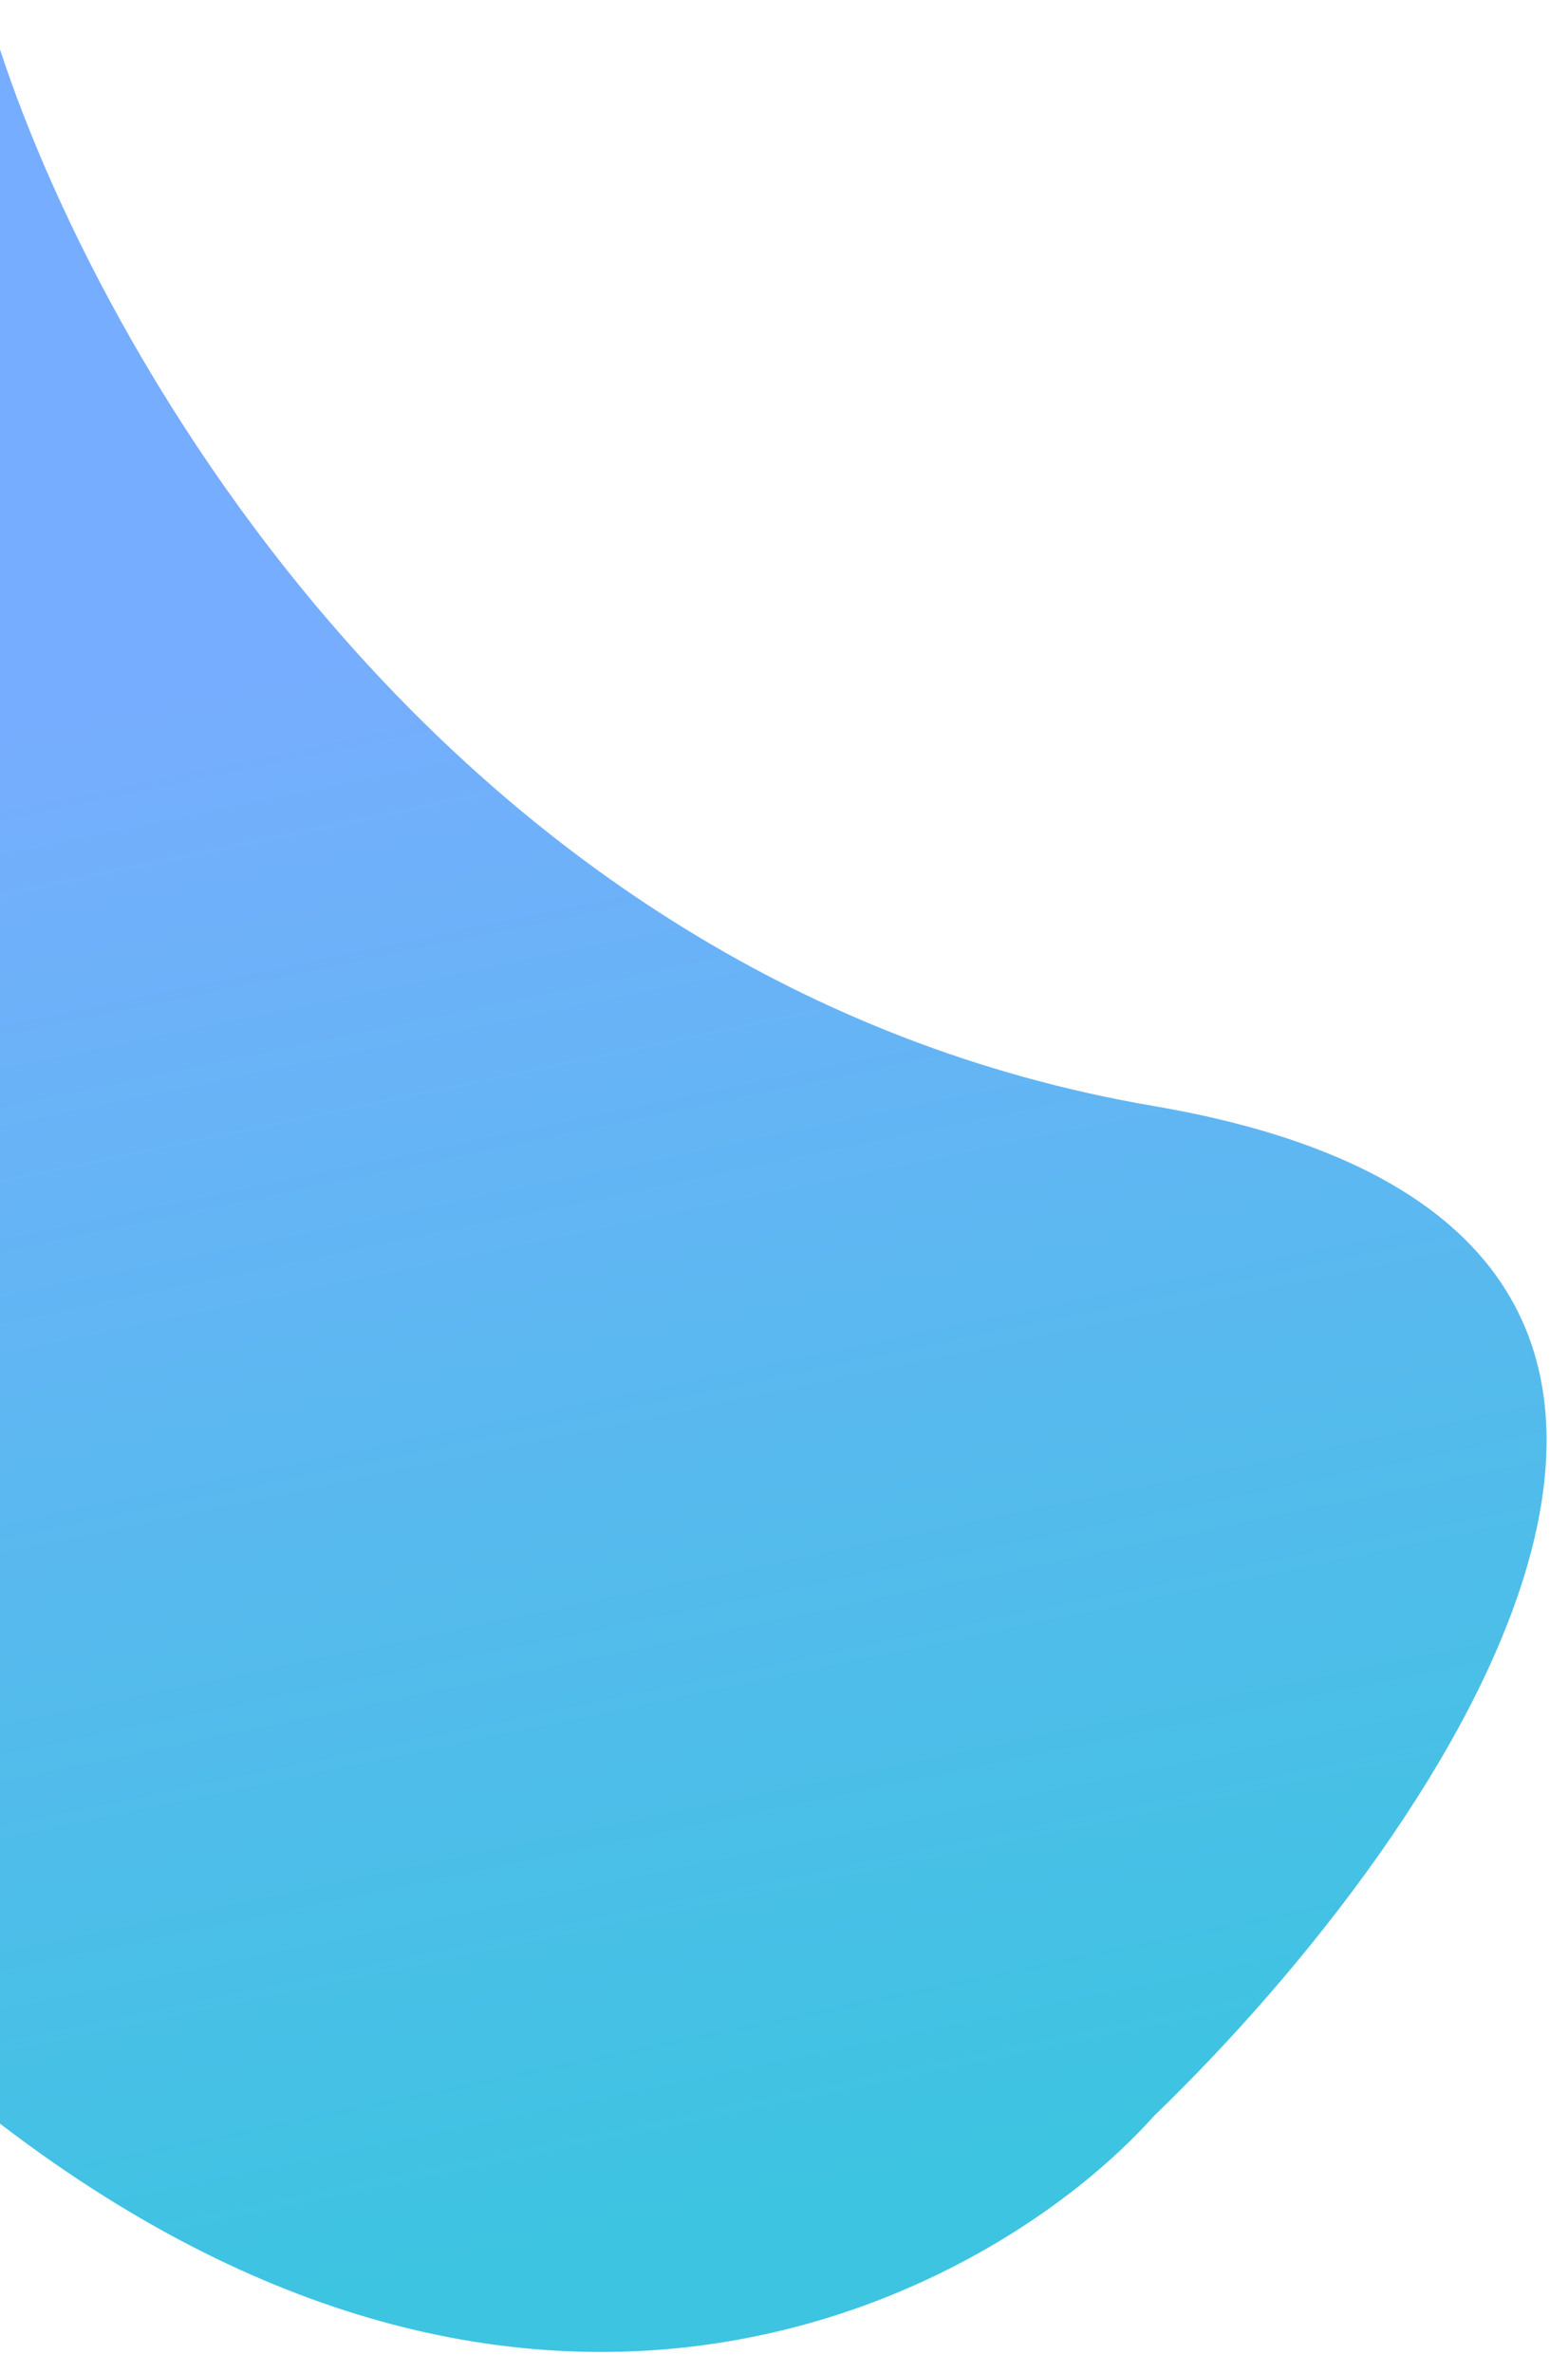 <svg width="351" height="531" viewBox="0 0 351 531" fill="none" xmlns="http://www.w3.org/2000/svg">
<g filter="url(#filter0_d_32_4)">
<path d="M258.304 243.5C99.104 216.3 18.304 69.833 -2.196 0C-53.362 116.667 -124.996 373.9 -2.196 469.5C120.604 565.1 222.638 509.333 258.304 469.5C324.638 405.5 417.504 270.7 258.304 243.5Z" fill="url(#paint0_linear_32_4)"/>
</g>
<defs>
<filter id="filter0_d_32_4" x="-74" y="0" width="424.207" height="530.286" filterUnits="userSpaceOnUse" color-interpolation-filters="sRGB">
<feFlood flood-opacity="0" result="BackgroundImageFix"/>
<feColorMatrix in="SourceAlpha" type="matrix" values="0 0 0 0 0 0 0 0 0 0 0 0 0 0 0 0 0 0 127 0" result="hardAlpha"/>
<feOffset dy="4"/>
<feGaussianBlur stdDeviation="2"/>
<feComposite in2="hardAlpha" operator="out"/>
<feColorMatrix type="matrix" values="0 0 0 0 0 0 0 0 0 0 0 0 0 0 0 0 0 0 0.25 0"/>
<feBlend mode="normal" in2="BackgroundImageFix" result="effect1_dropShadow_32_4"/>
<feBlend mode="normal" in="SourceGraphic" in2="effect1_dropShadow_32_4" result="shape"/>
</filter>
<linearGradient id="paint0_linear_32_4" x1="88.5" y1="137" x2="162.5" y2="491.5" gradientUnits="userSpaceOnUse">
<stop stop-color="#77ADFE"/>
<stop offset="1" stop-color="#3DC4E1"/>
</linearGradient>
</defs>
</svg>
